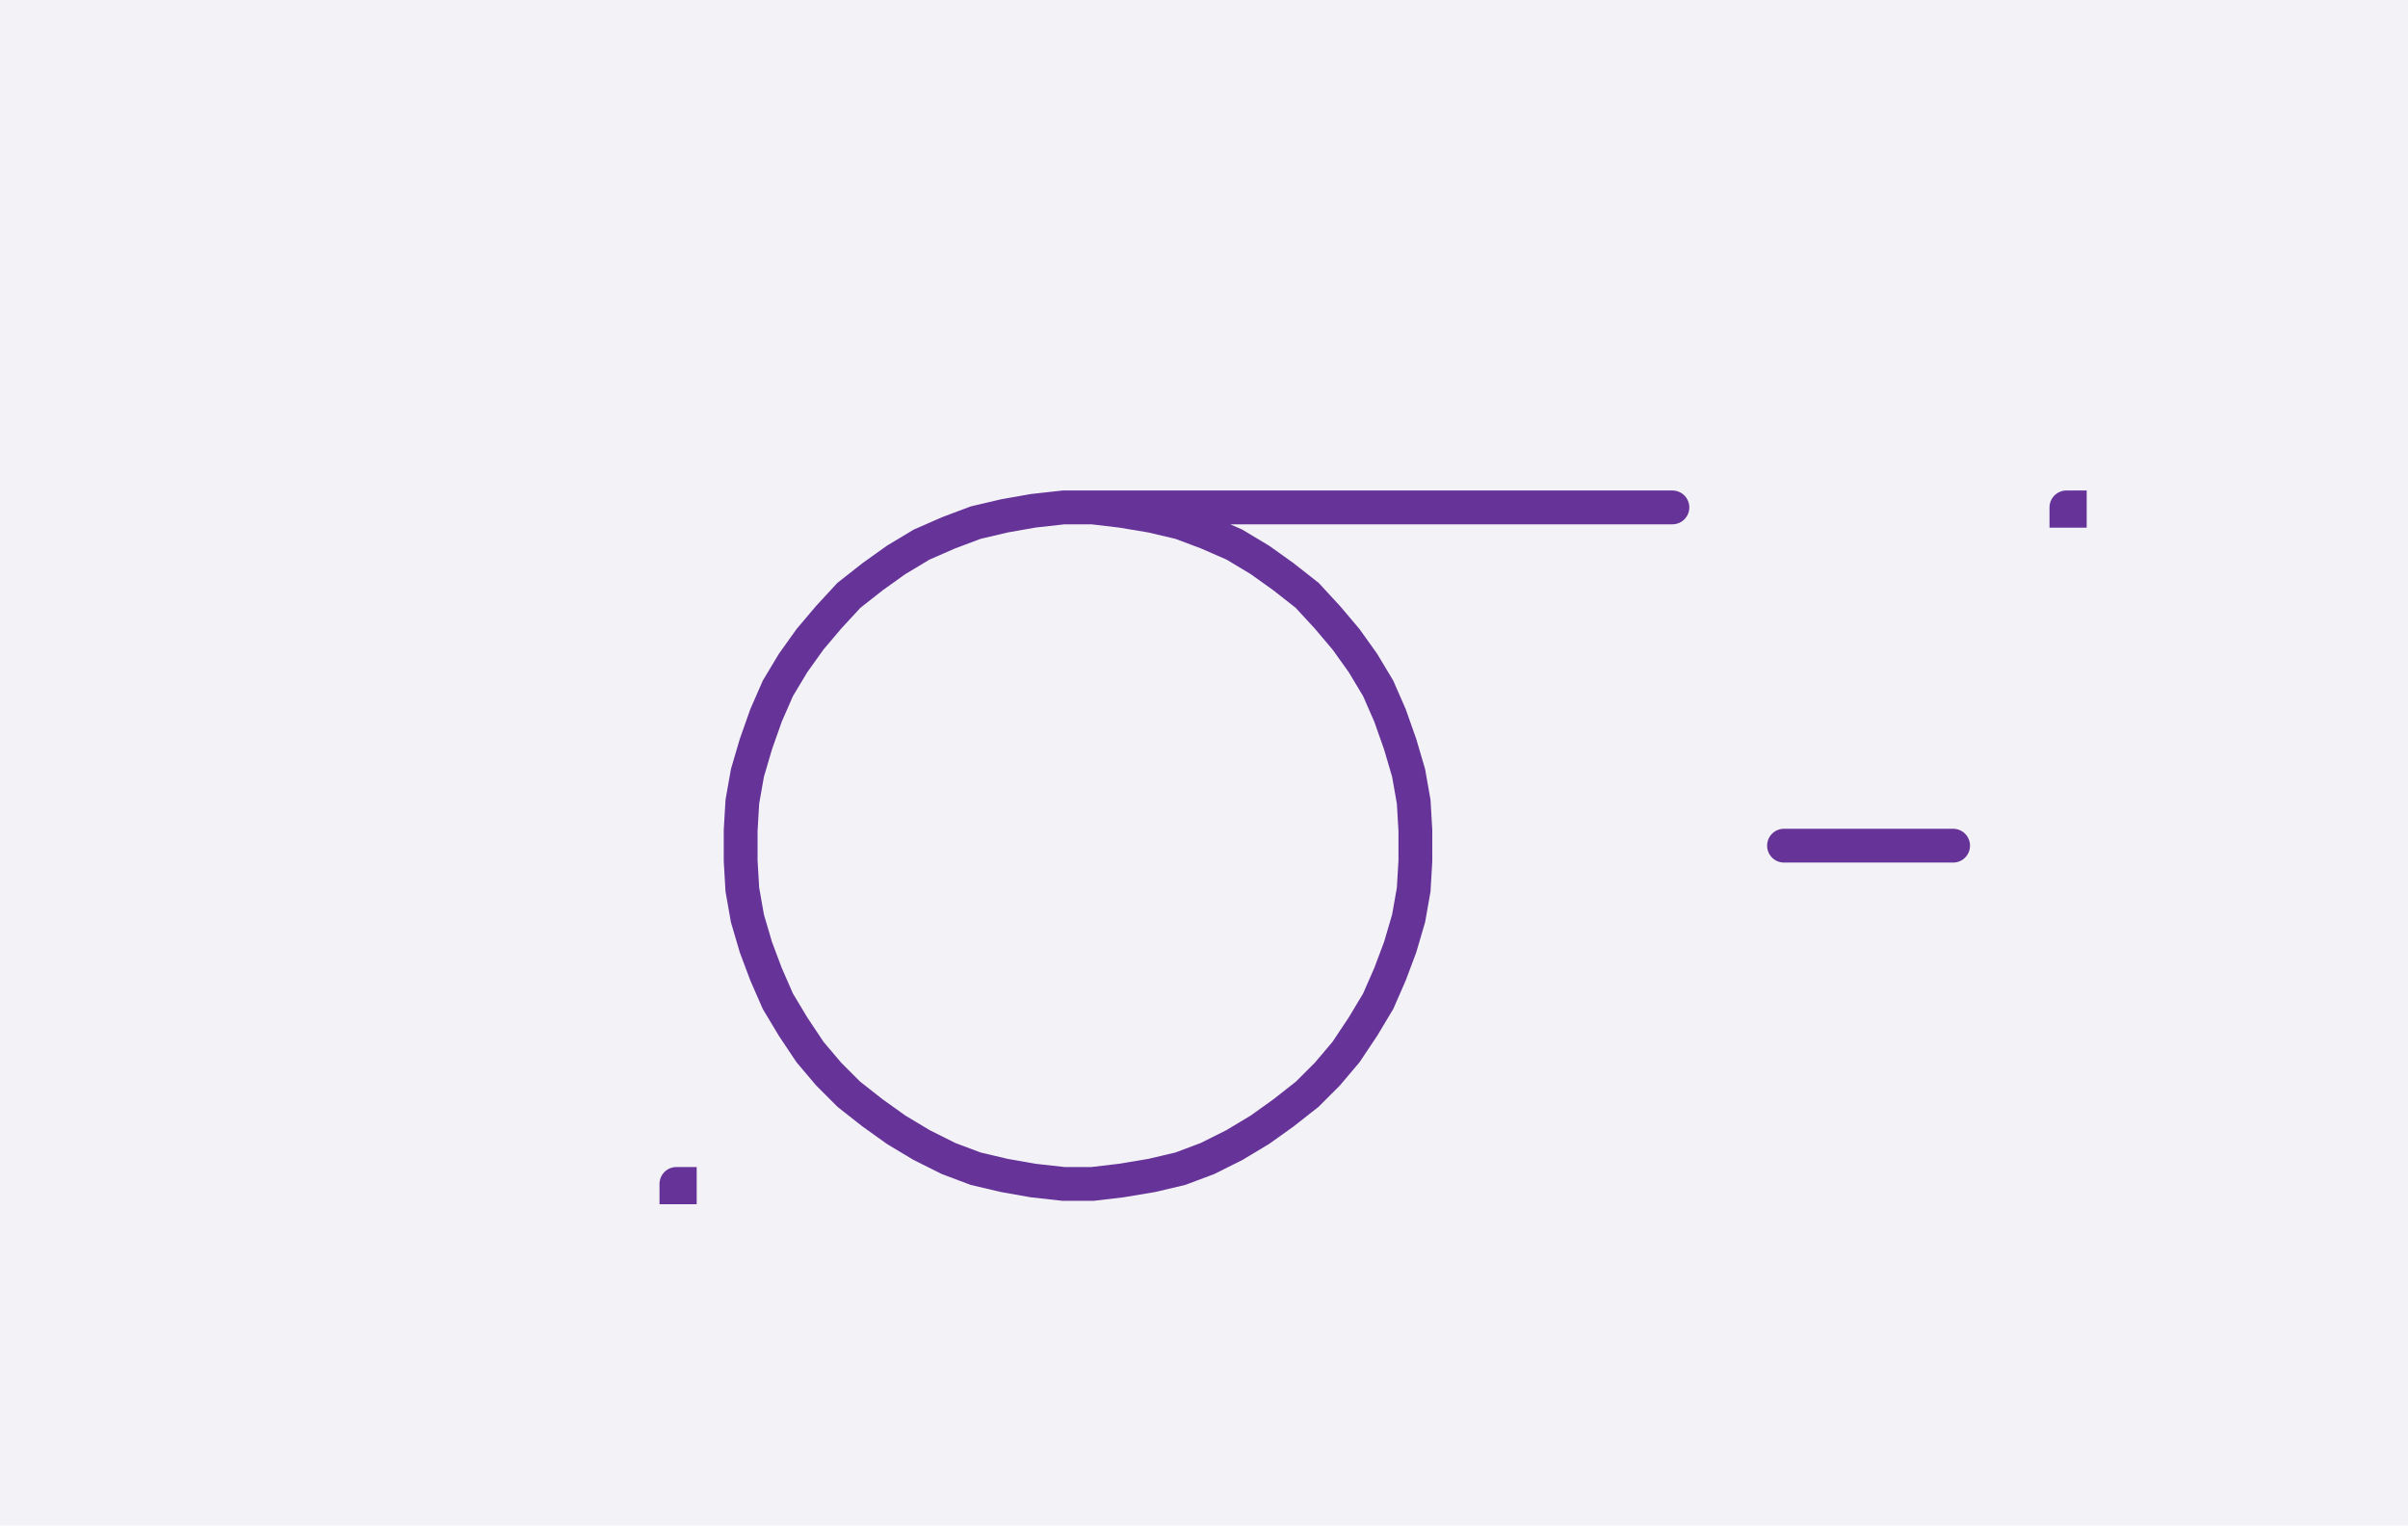 <svg xmlns="http://www.w3.org/2000/svg" width="142.4" height="90.2" style="fill:none; stroke-linecap:round;">
    <rect width="100%" height="100%" fill="#F3F3F7" />
<path stroke="#663399" stroke-width="2" d="M 90,50" />
<path stroke="#663399" stroke-width="2" d="M 40,70 40.2,70 40.2,70.2 40,70.2 40,70" />
<path stroke="#663399" stroke-width="2" d="M 46.9,70" />
<path stroke="#663399" stroke-width="2" d="M 62.9,30 64.6,30 66.3,30.2 68.1,30.5 69.8,30.9 71.4,31.5 73,32.2 74.5,33.1 75.9,34.1 77.3,35.2 78.5,36.5 79.6,37.8 80.6,39.2 81.5,40.7 82.2,42.3 82.8,44 83.3,45.7 83.6,47.4 83.7,49.1 83.7,50.9 83.6,52.6 83.3,54.3 82.8,56 82.2,57.6 81.5,59.2 80.6,60.7 79.6,62.2 78.5,63.5 77.3,64.7 75.9,65.8 74.5,66.8 73,67.7 71.4,68.5 69.8,69.1 68.1,69.5 66.3,69.8 64.6,70 62.9,70 61.1,69.8 59.4,69.5 57.7,69.1 56.1,68.5 54.5,67.7 53,66.8 51.6,65.8 50.2,64.7 49,63.5 47.9,62.2 46.9,60.7 46,59.2 45.3,57.6 44.7,56 44.2,54.3 43.9,52.6 43.8,50.9 43.8,49.1 43.9,47.4 44.2,45.7 44.7,44 45.3,42.3 46,40.7 46.9,39.2 47.9,37.8 49,36.5 50.2,35.2 51.6,34.1 53,33.1 54.5,32.2 56.1,31.5 57.7,30.9 59.4,30.5 61.1,30.2 62.9,30 98.9,30" />
<path stroke="#663399" stroke-width="2" d="M 105.5,70" />
<path stroke="#663399" stroke-width="2" d="M 105.5,50 115.5,50" />
<path stroke="#663399" stroke-width="2" d="M 122.2,70" />
<path stroke="#663399" stroke-width="2" d="M 122.2,30 122.4,30 122.4,30.2 122.2,30.2 122.2,30" />
</svg>